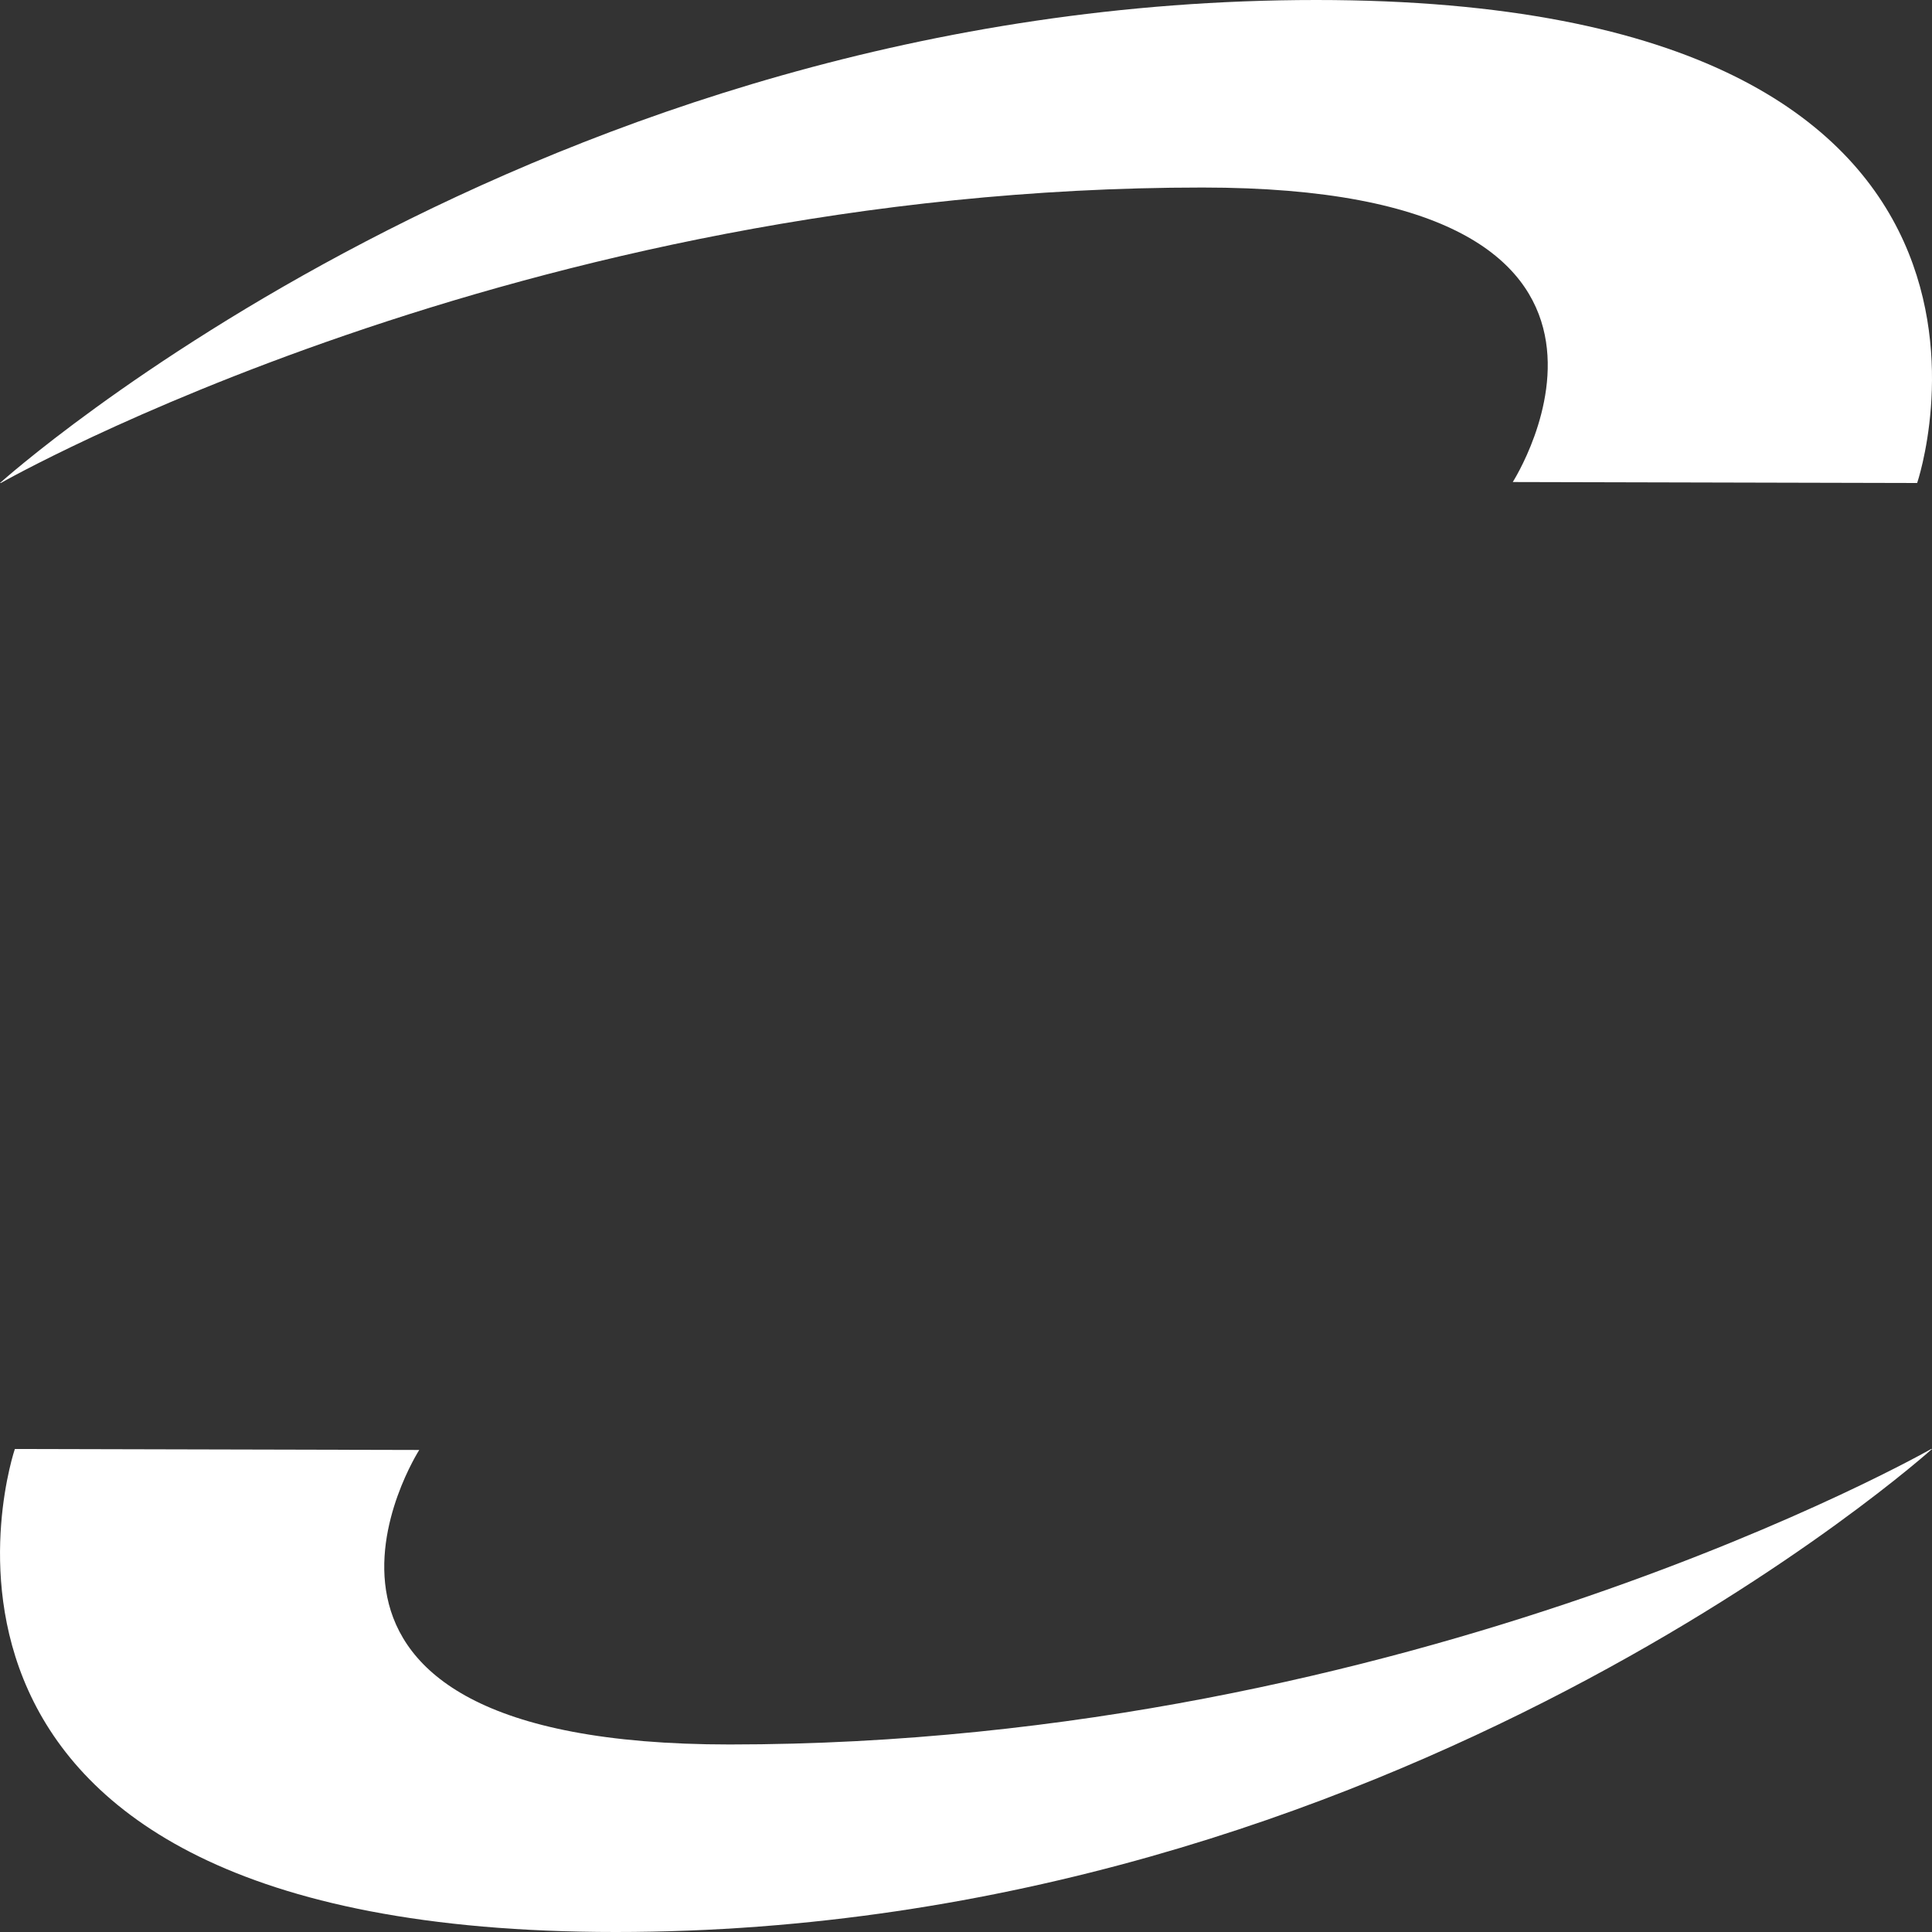 <svg width="16" height="16" viewBox="0 0 16 16" fill="none" xmlns="http://www.w3.org/2000/svg">
<rect x="0" y="0" width="16" height="16" fill="#333333" stroke="none"/>
<path d="M0 4C0 4 4.441 0 10.901 0C17.239 0 15.877 4 15.877 4L12.528 3.992C12.528 3.992 14.091 1.553 9.958 1.553C4.298 1.553 0.007 4 0.007 4H0Z" fill="white"/>
<path d="M16 12C16 12 11.559 16 5.099 16C-1.238 16 0.123 12 0.123 12L3.472 12.008C3.472 12.008 1.909 14.447 6.042 14.447C11.702 14.447 15.993 12 15.993 12H16Z" fill="white"/>
</svg>
